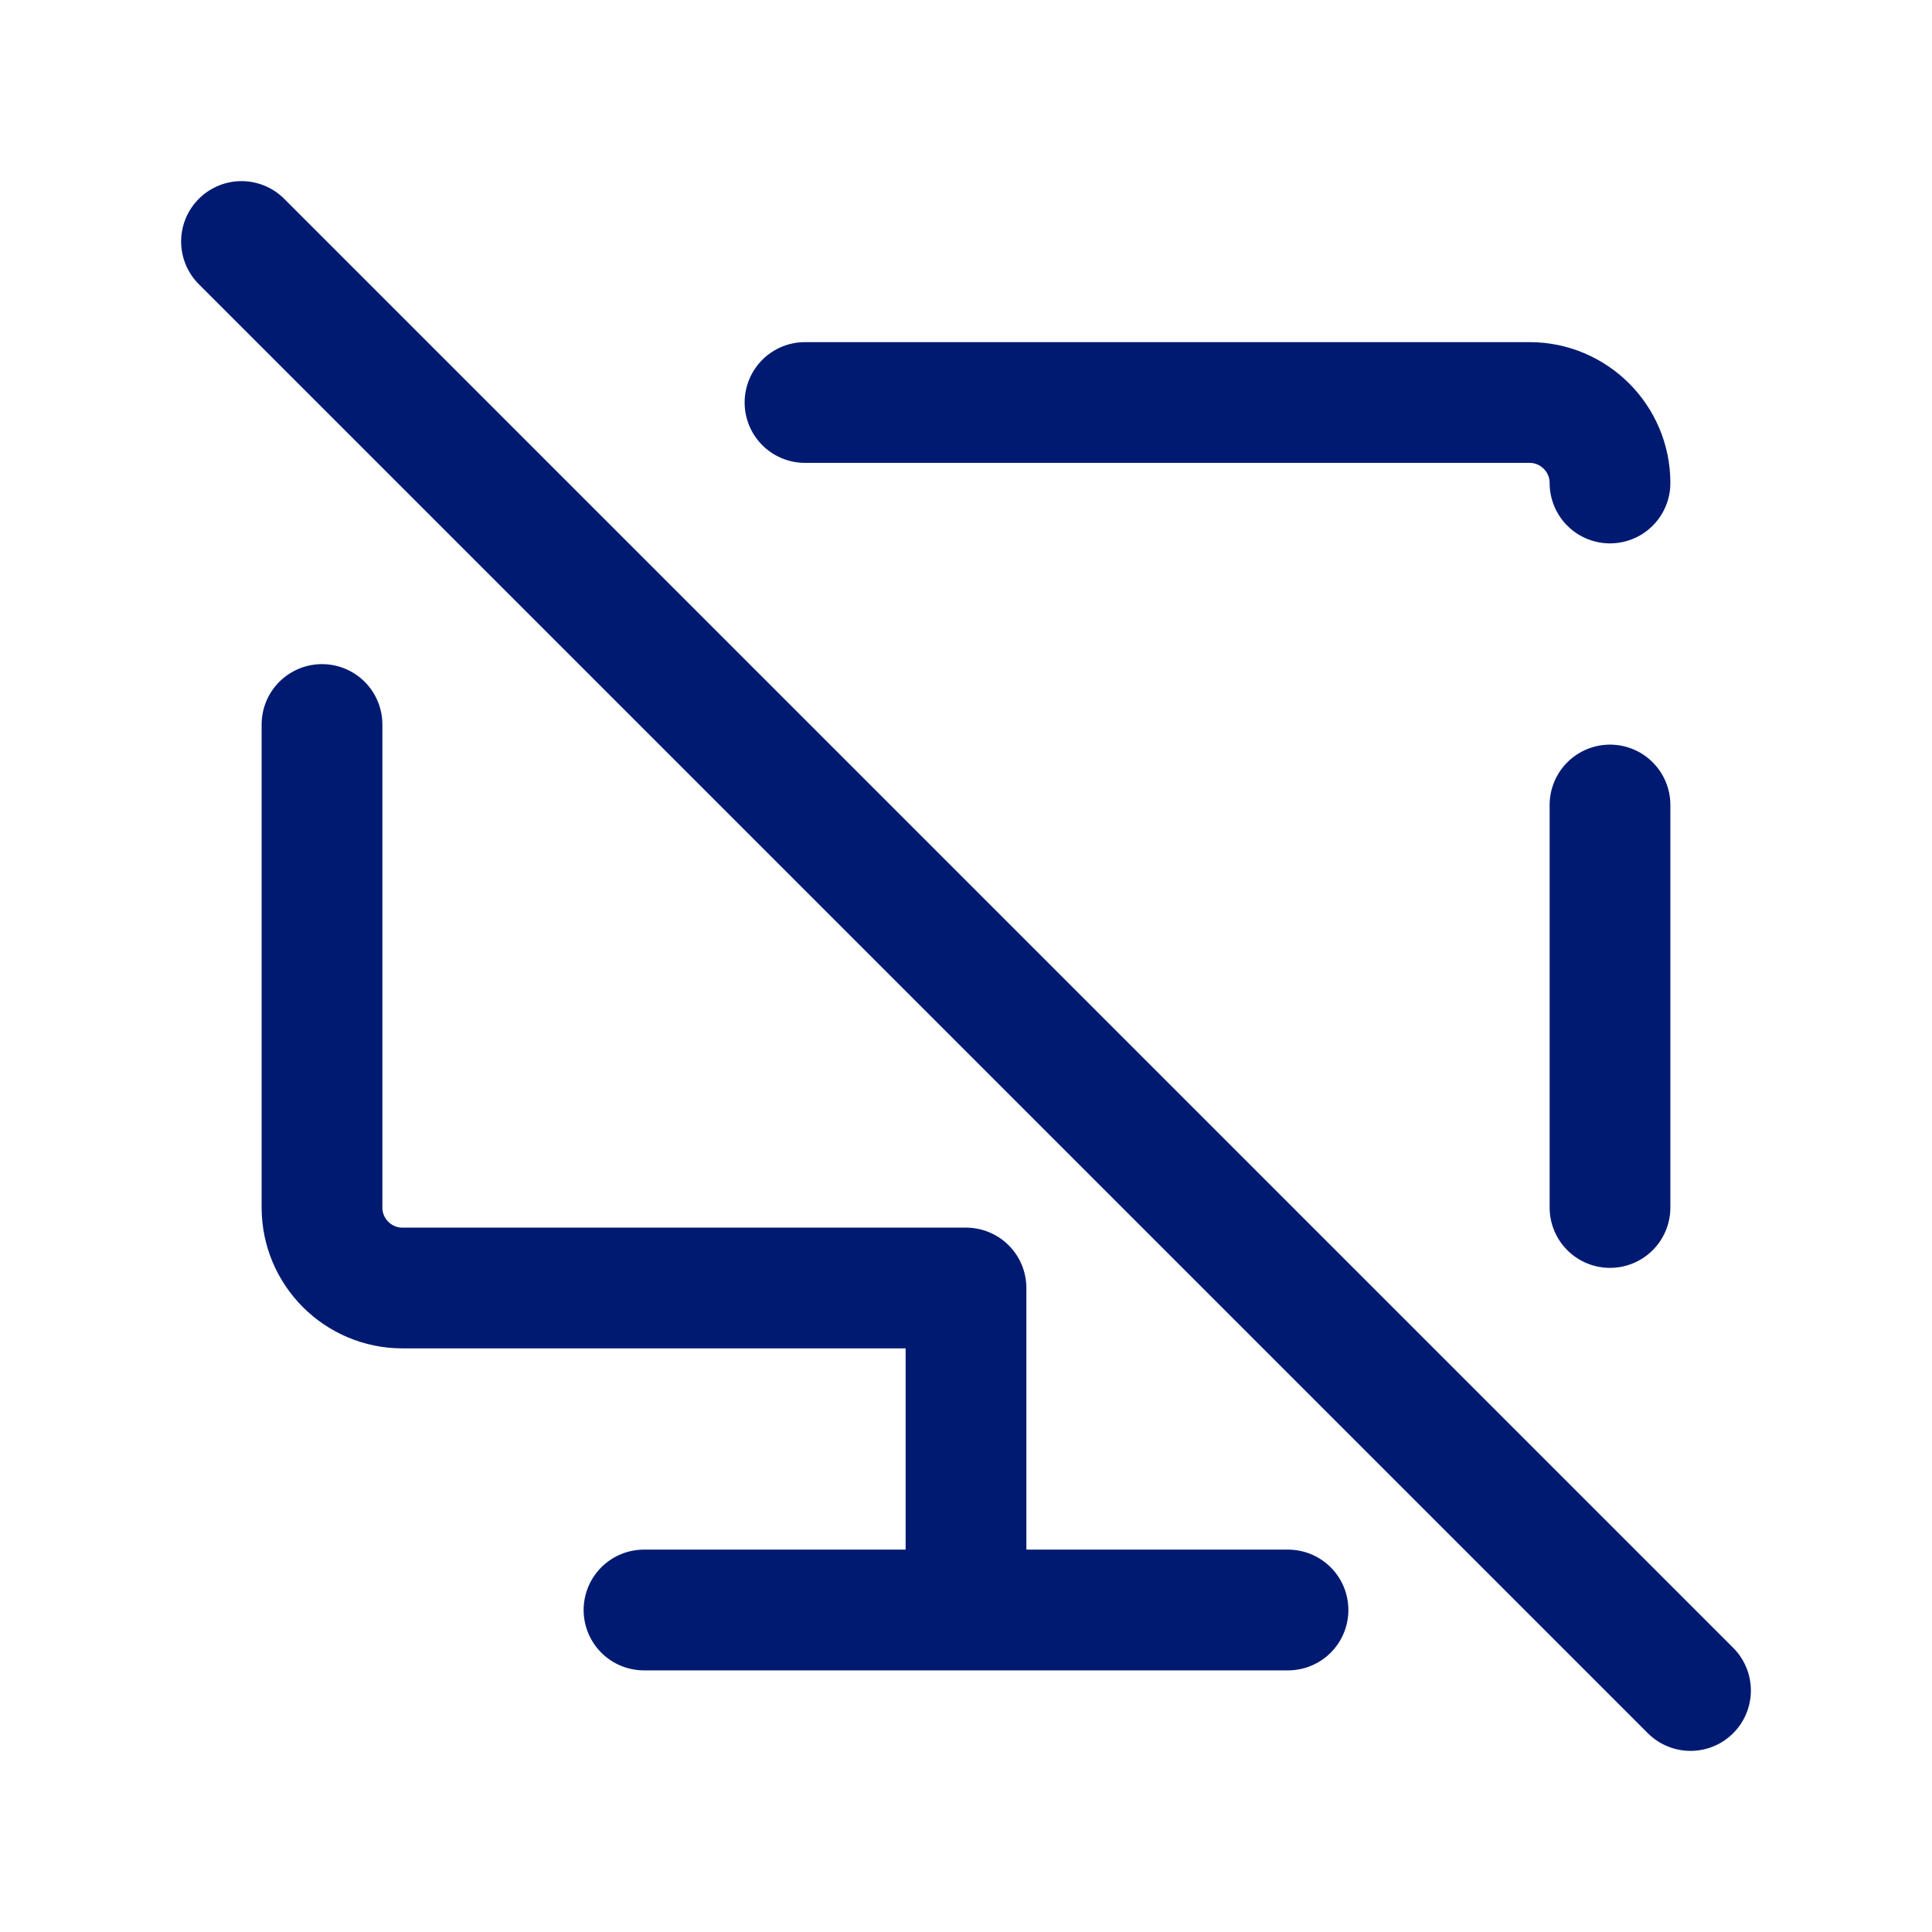 <svg width="24" height="24" viewBox="0 0 24 24" fill="none" xmlns="http://www.w3.org/2000/svg">
<path d="M12 20H16M12 20H8M12 20V16H5C4.448 16 4 15.552 4 15V9M3 3L21 21M20 6C20 5.448 19.552 5 19 5H10M20 10V15" stroke="#001A72" stroke-width="1.5" stroke-linecap="round" stroke-linejoin="round"/>
</svg>
